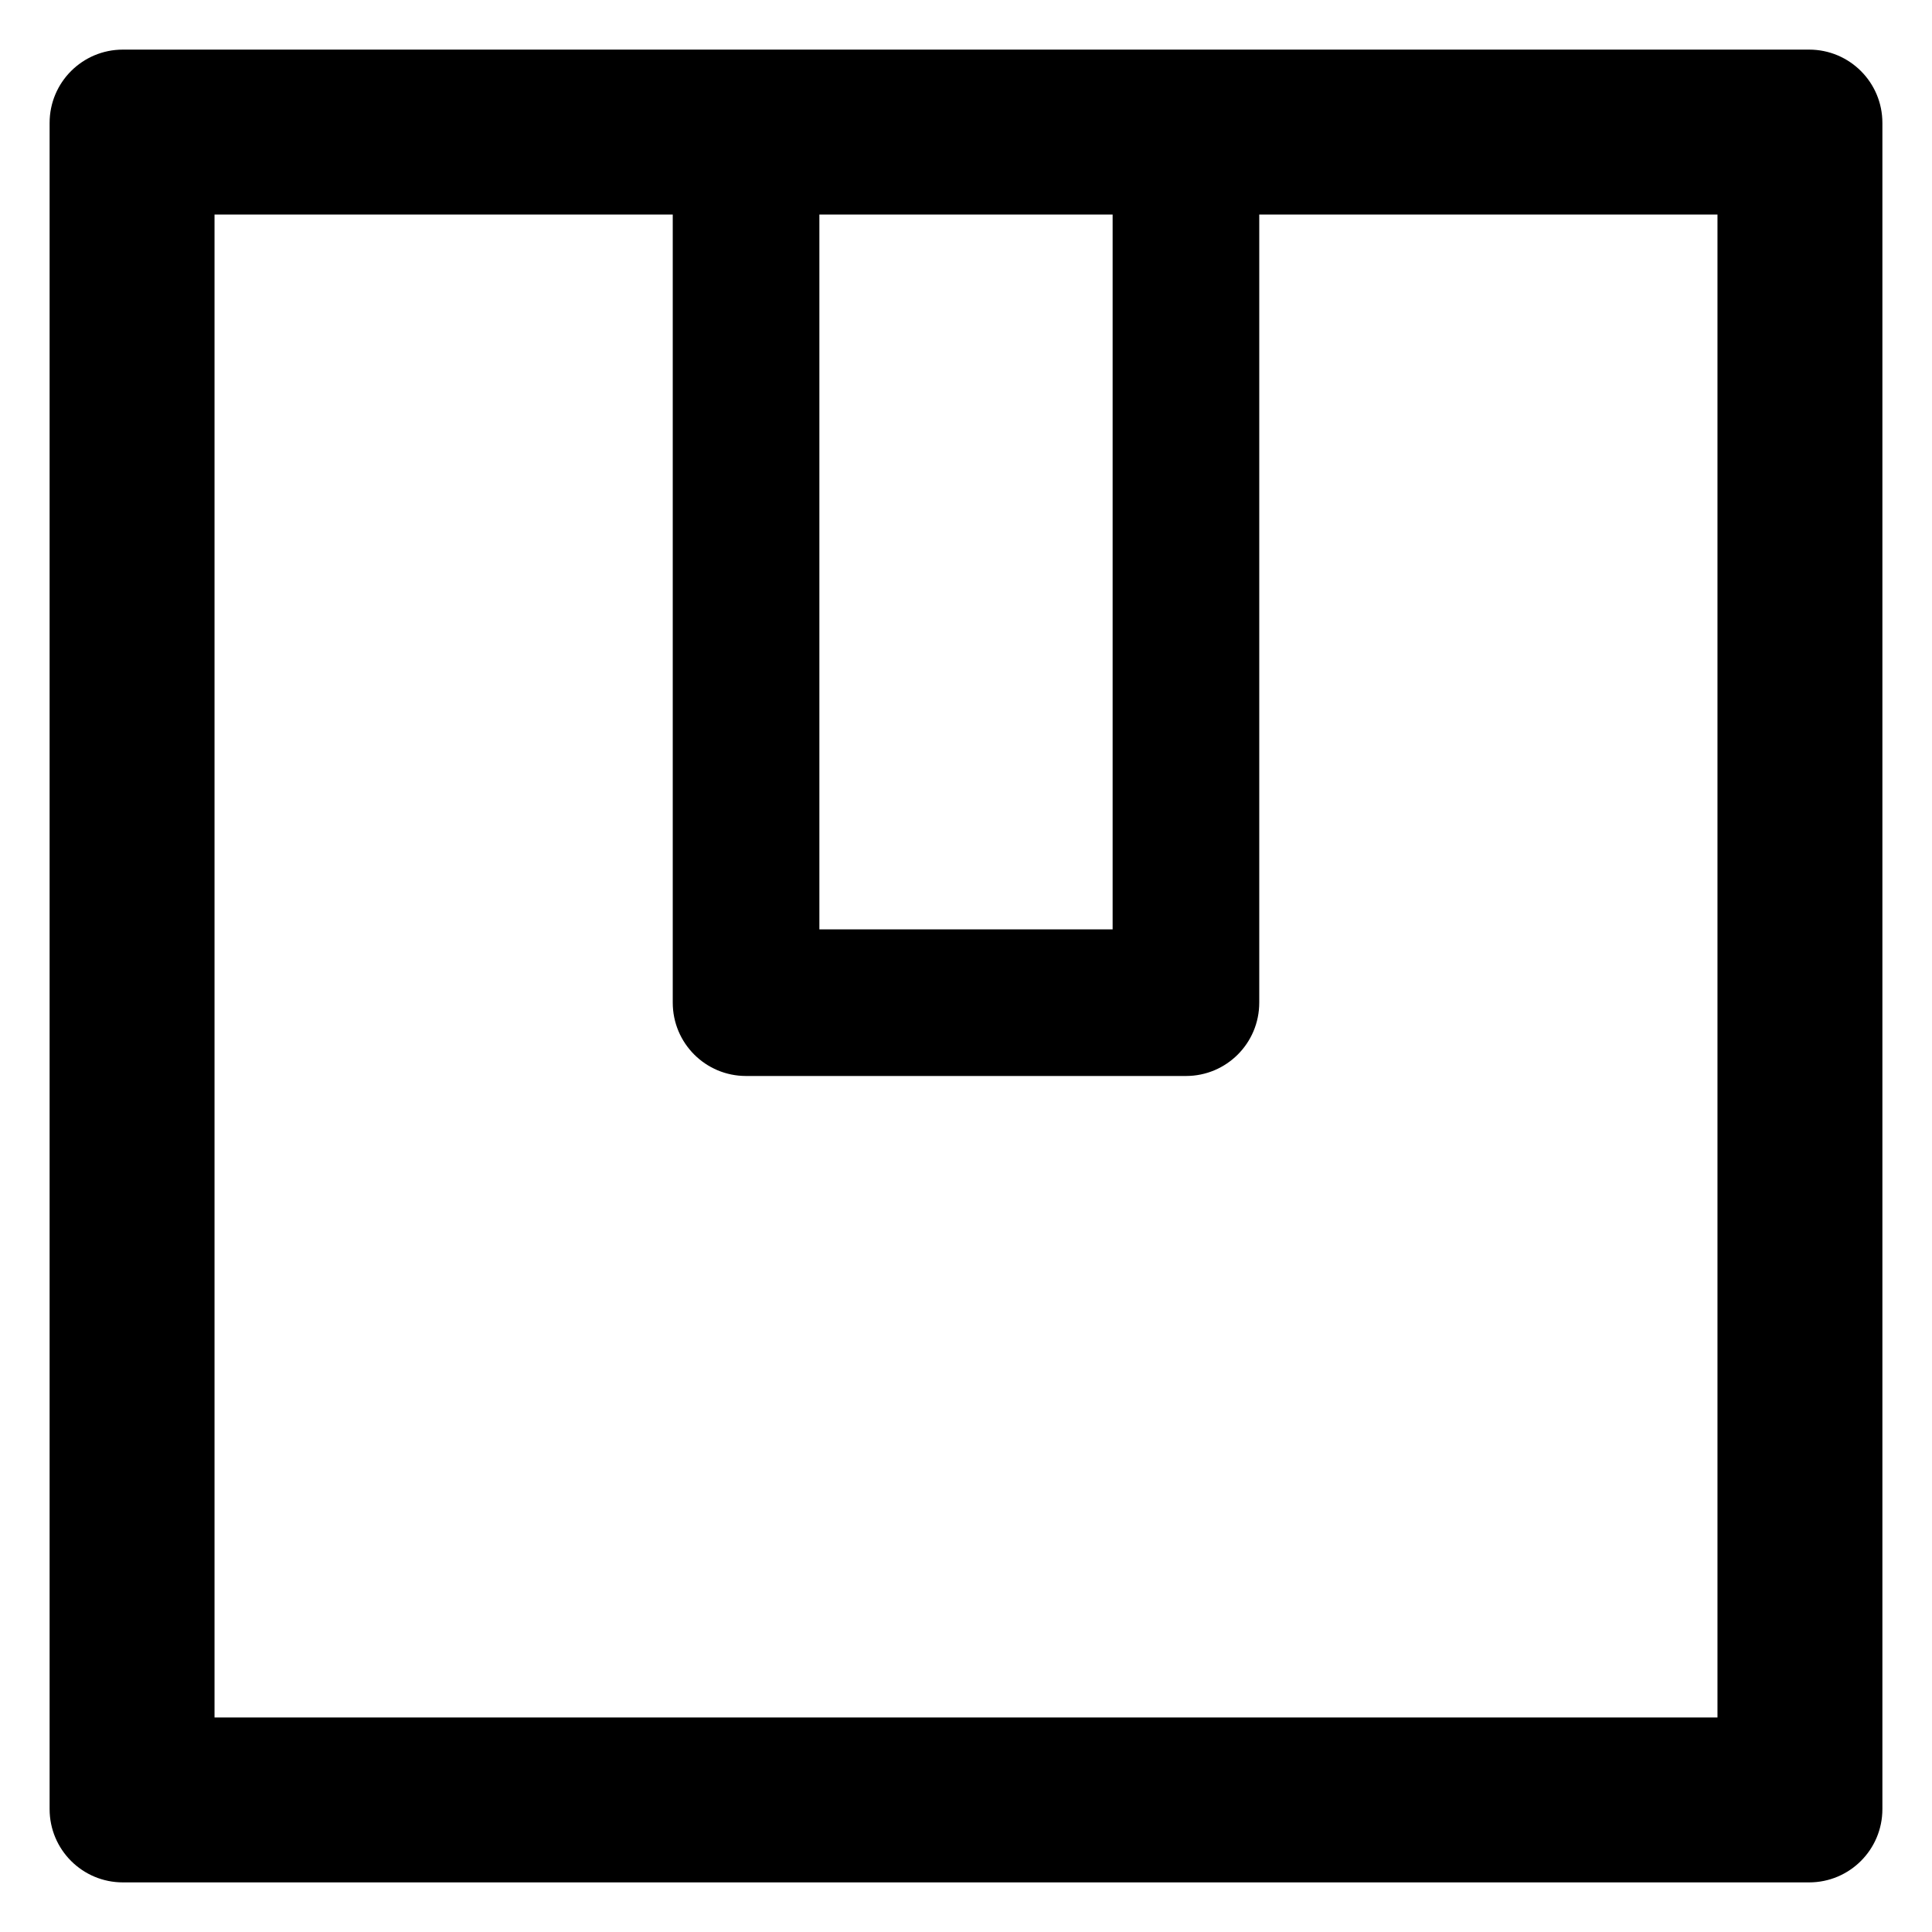 <svg width="28" height="28" viewBox="0 0 28 28"  xmlns="http://www.w3.org/2000/svg">
<path d="M0.719 1.781L0.719 26.219C0.719 26.806 1.194 27.281 1.781 27.281L26.219 27.281C26.806 27.281 27.281 26.806 27.281 26.219L27.281 1.781C27.281 1.194 26.806 0.719 26.219 0.719L1.781 0.719C1.194 0.719 0.719 1.194 0.719 1.781ZM16.125 3.109L16.125 13.469L11.875 13.469L11.875 3.109L16.125 3.109ZM24.891 3.109L24.891 24.891L3.109 24.891L3.109 3.109L9.75 3.109L9.75 14.531C9.75 15.119 10.225 15.594 10.812 15.594L17.188 15.594C17.775 15.594 18.25 15.119 18.25 14.531L18.25 3.109L24.891 3.109Z" />
</svg>
